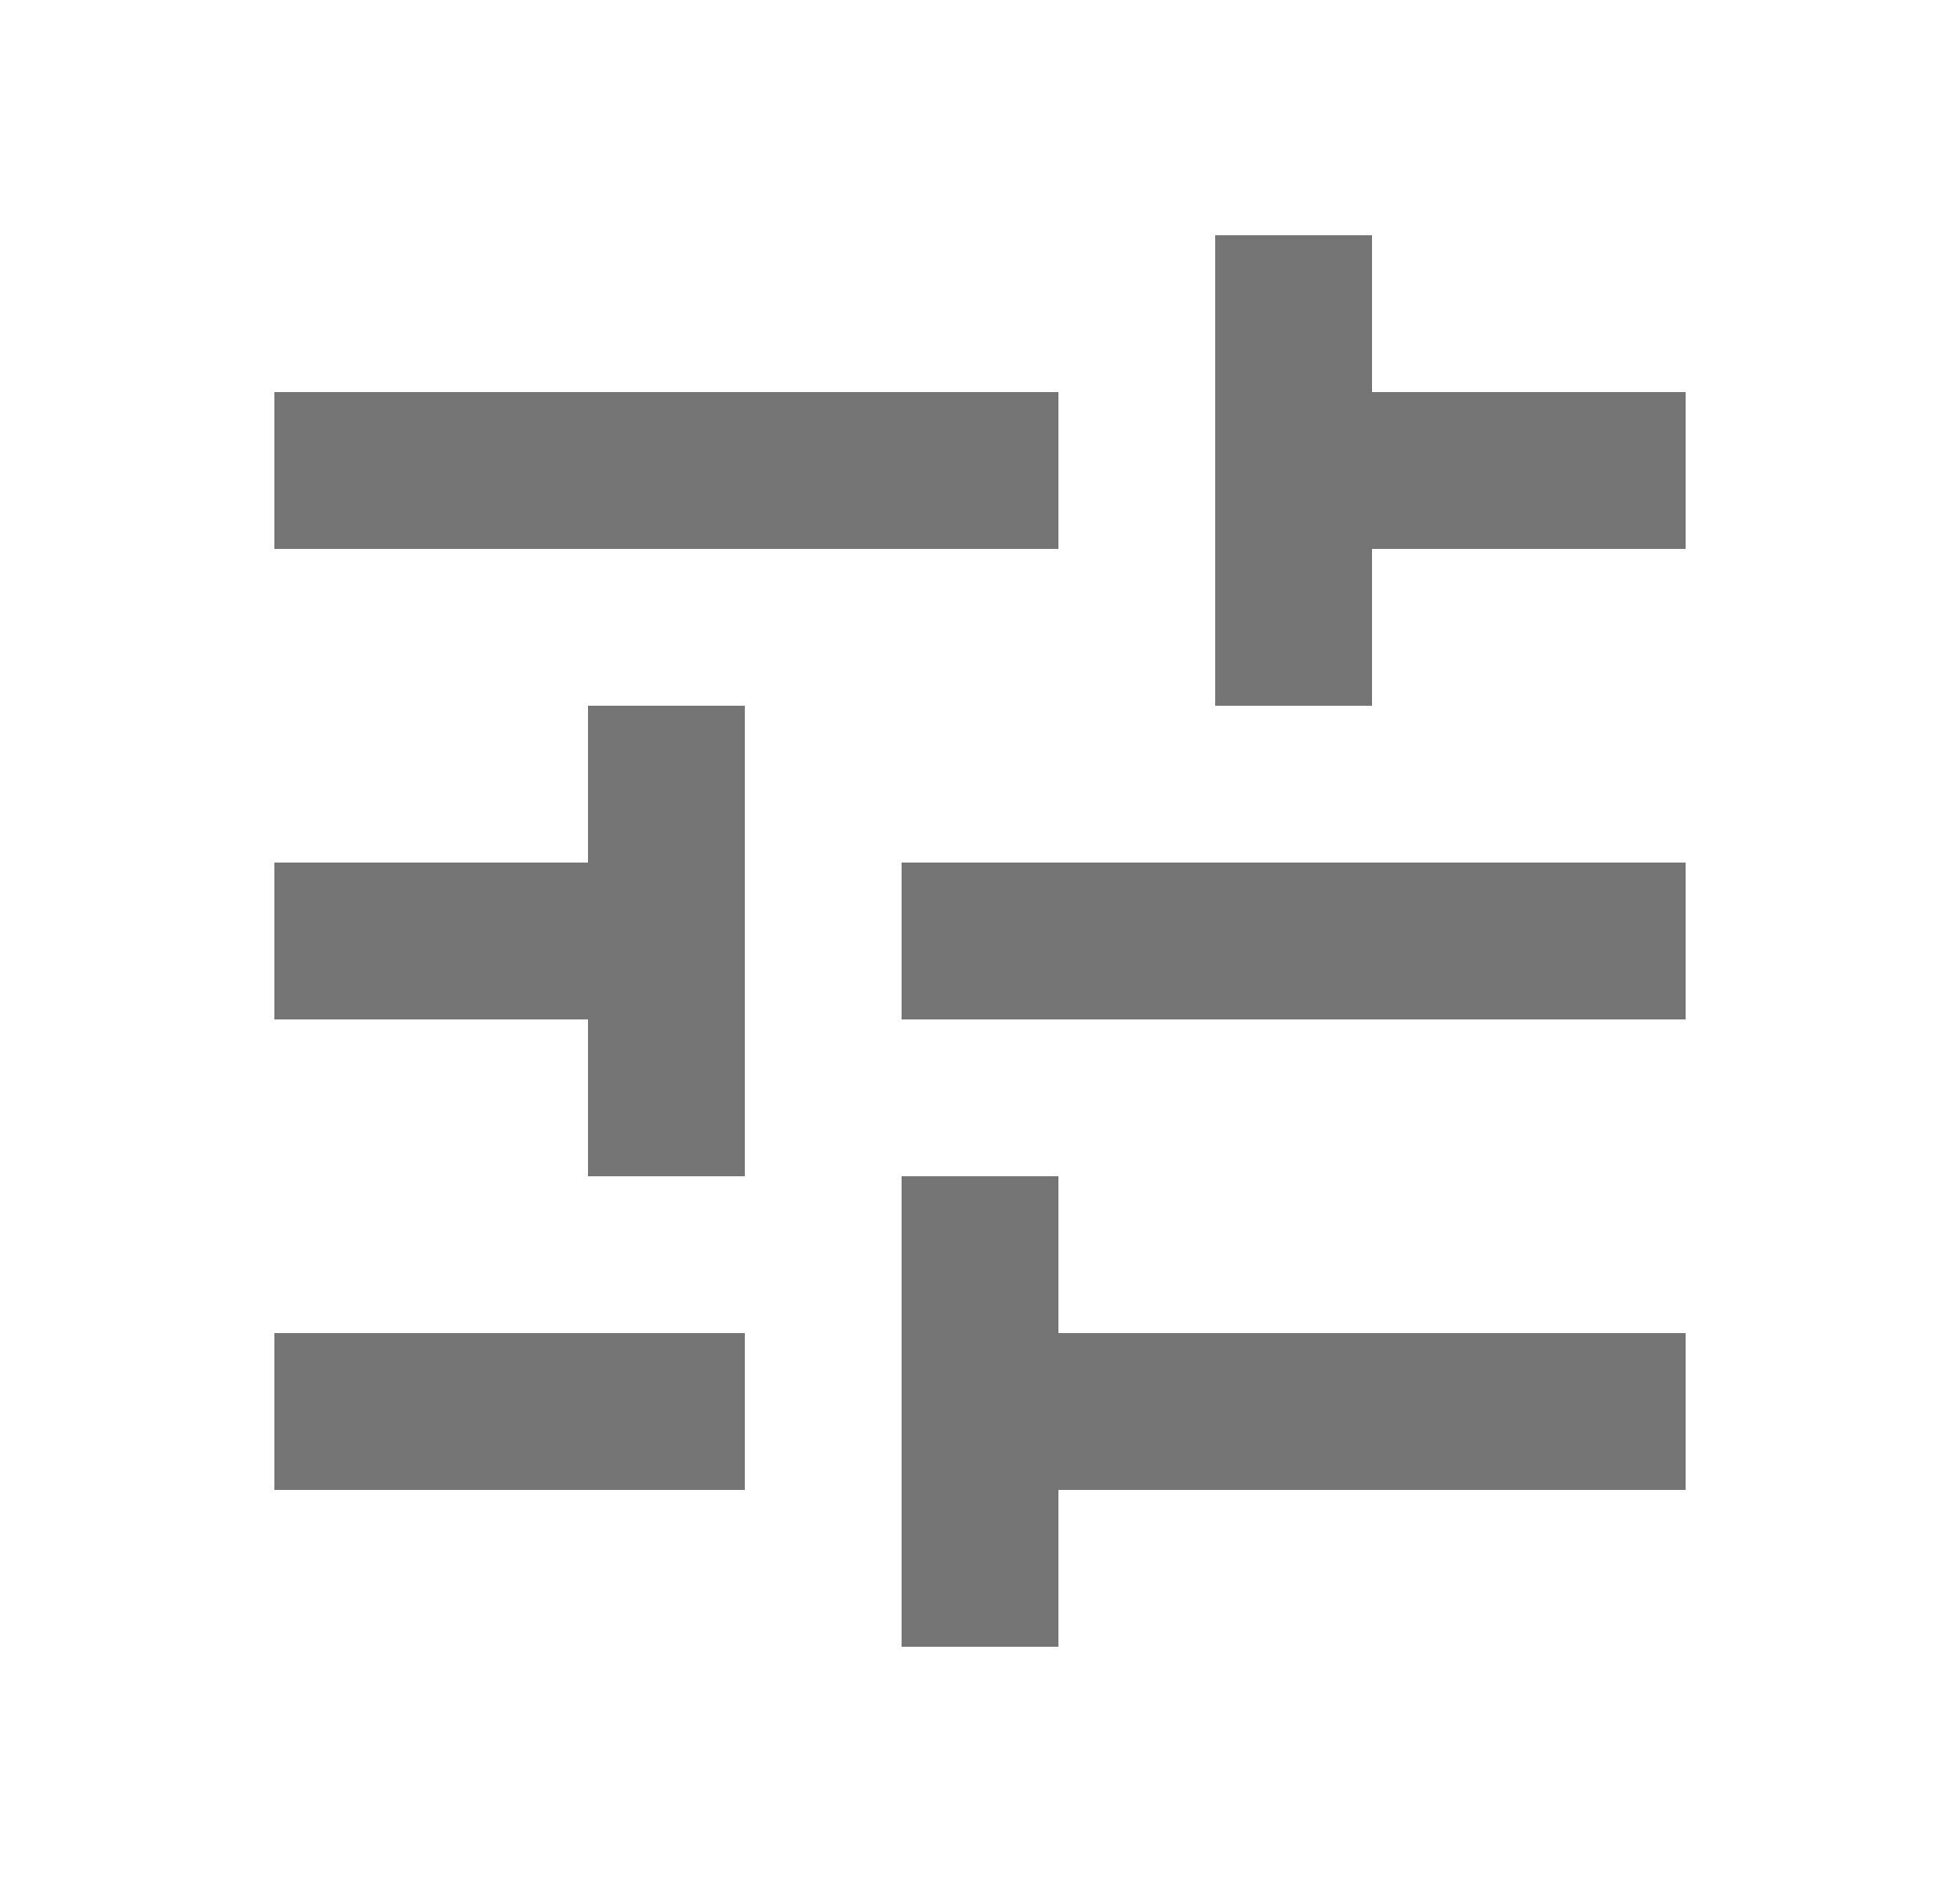 <svg width="25" height="24" viewBox="0 0 25 24" fill="none" xmlns="http://www.w3.org/2000/svg">
<path d="M3.5 17V19H9.5V17H3.5ZM3.5 5V7H13.5V5H3.5ZM13.5 21V19H21.5V17H13.5V15H11.5V21H13.5ZM7.5 9V11H3.5V13H7.5V15H9.5V9H7.5ZM21.5 13V11H11.5V13H21.5ZM15.5 9H17.5V7H21.5V5H17.5V3H15.5V9Z" fill="black" fill-opacity="0.54"/>
</svg>
